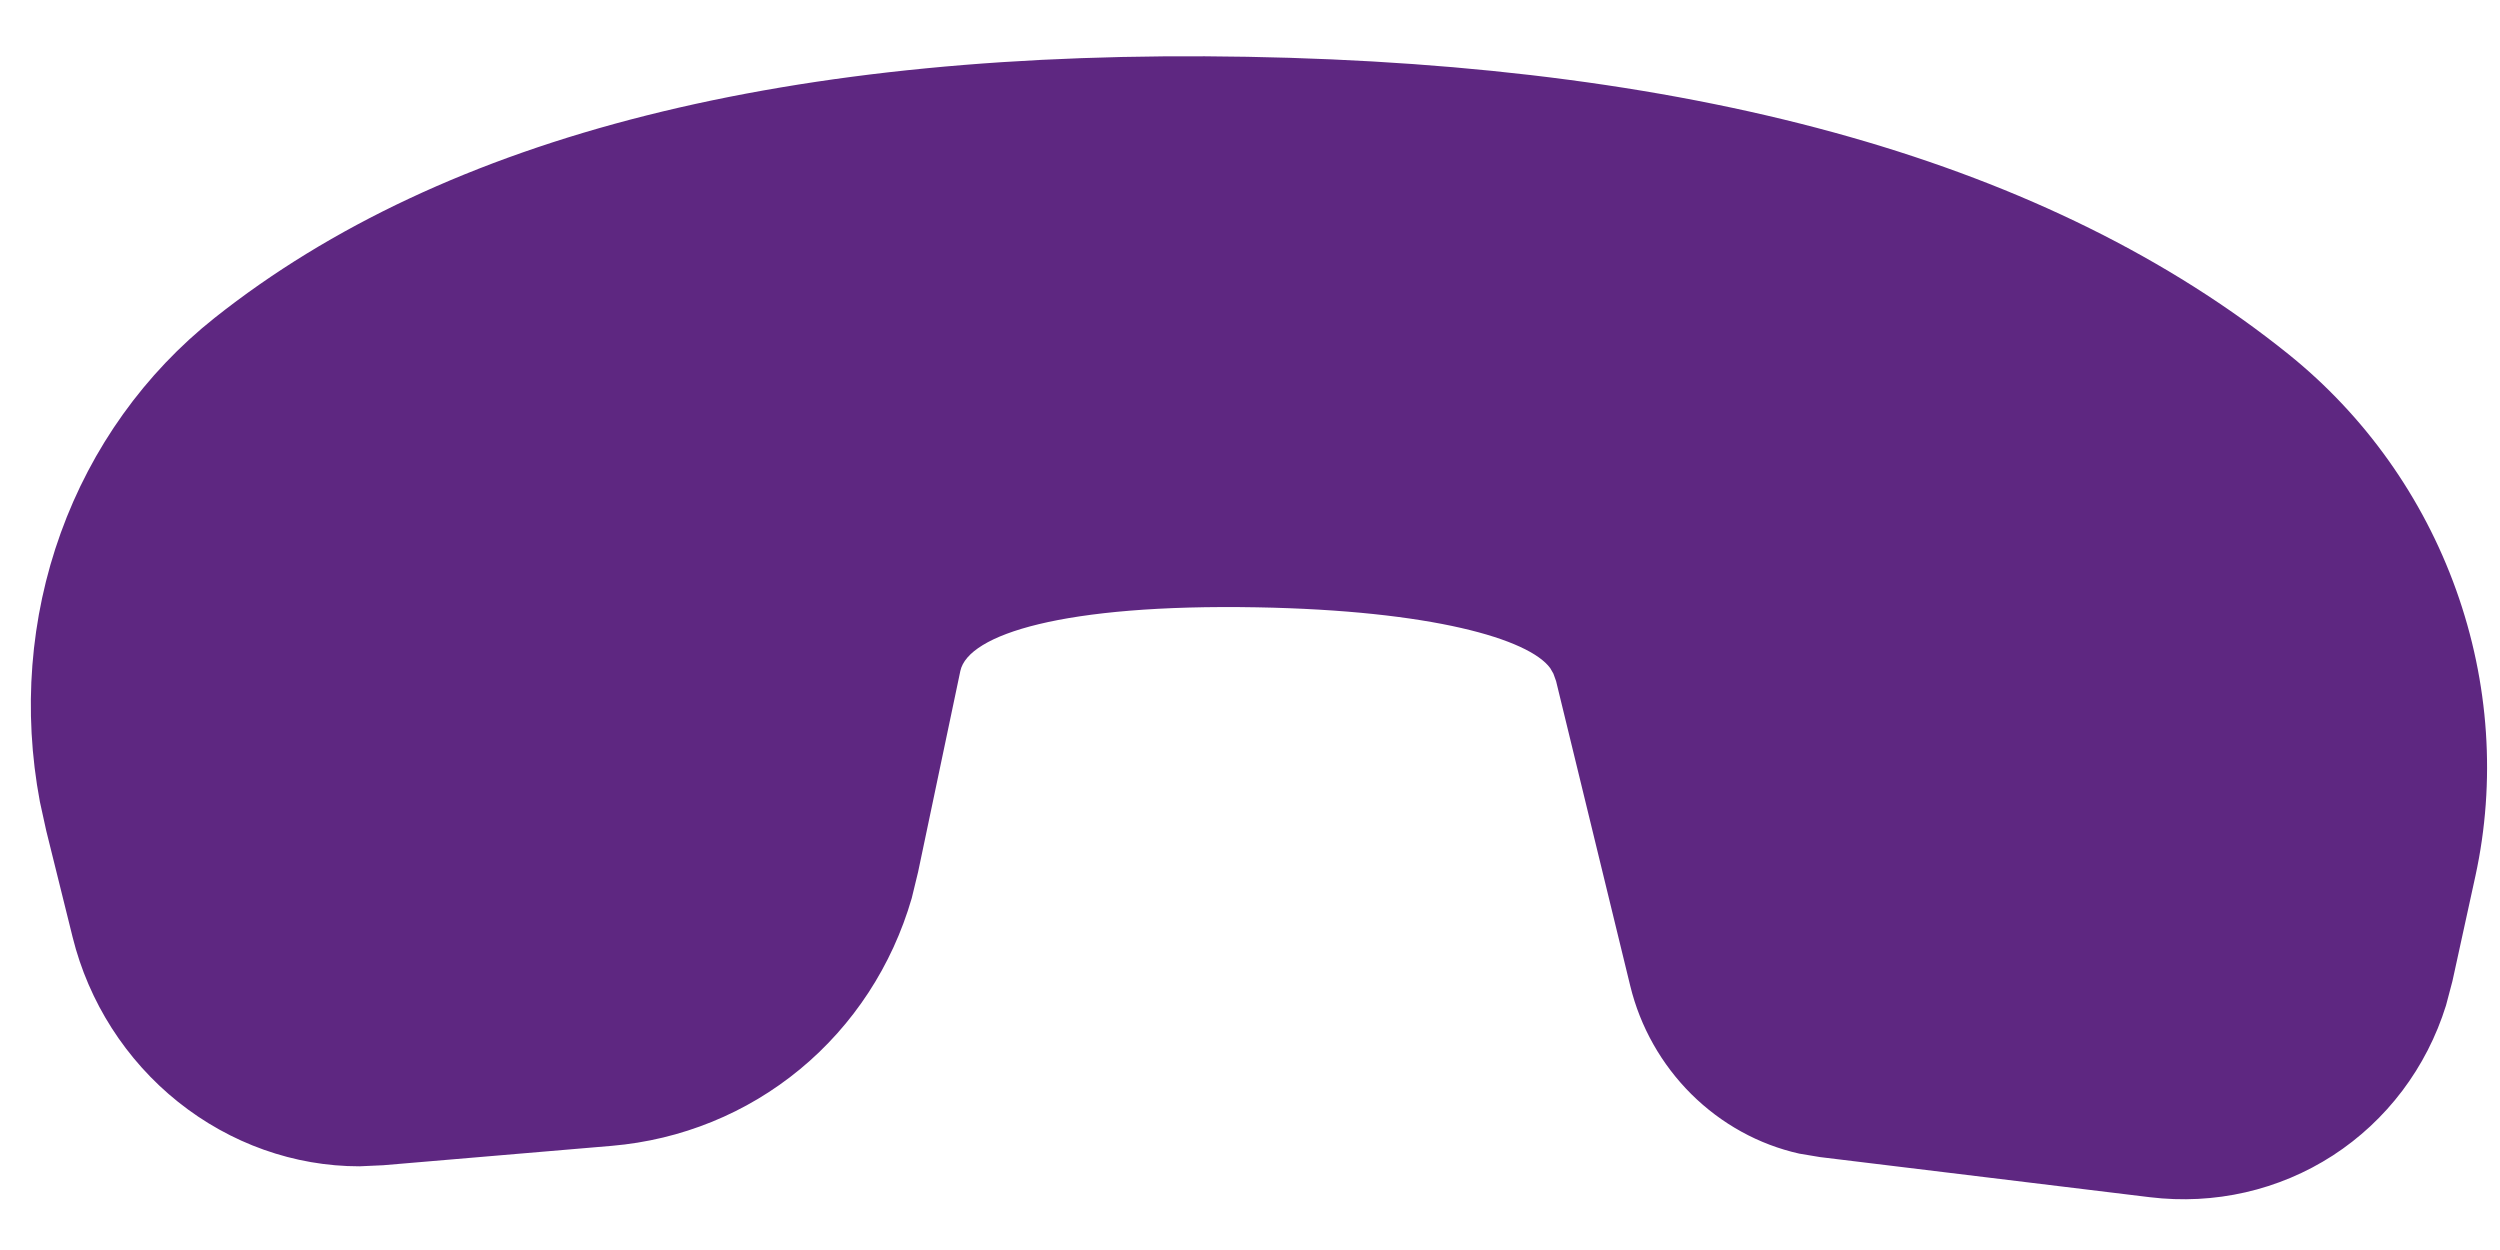 <?xml version="1.0" encoding="UTF-8" standalone="no"?><svg width='42' height='21' viewBox='0 0 42 21' fill='none' xmlns='http://www.w3.org/2000/svg'>
<path d='M1.22 15.744C1.49 16.834 2.115 17.811 2.992 18.512C3.87 19.213 4.945 19.595 6.04 19.594L6.438 19.576L10.279 19.25C11.445 19.15 12.544 18.703 13.44 17.963C14.335 17.224 14.988 16.225 15.317 15.09L15.424 14.649L16.134 11.271C16.267 10.659 17.857 10.145 21.118 10.203C24.053 10.256 25.685 10.734 26.044 11.225L26.097 11.317L26.142 11.442L27.388 16.562C27.555 17.25 27.912 17.882 28.415 18.382C28.919 18.882 29.548 19.229 30.228 19.381L30.576 19.439L36.117 20.113C37.203 20.245 38.287 19.997 39.192 19.412C40.096 18.826 40.767 17.938 41.093 16.891L41.201 16.482L41.587 14.716C41.932 13.131 41.82 11.463 41.262 9.908C40.705 8.354 39.726 6.979 38.443 5.948C34.448 2.738 28.613 1.092 20.955 0.954C13.28 0.818 7.491 2.257 3.605 5.341C2.431 6.273 1.538 7.521 1.021 8.952C0.504 10.383 0.383 11.944 0.67 13.469L0.777 13.957L1.22 15.744V15.744Z' fill='#5E2781'/>
</svg>
